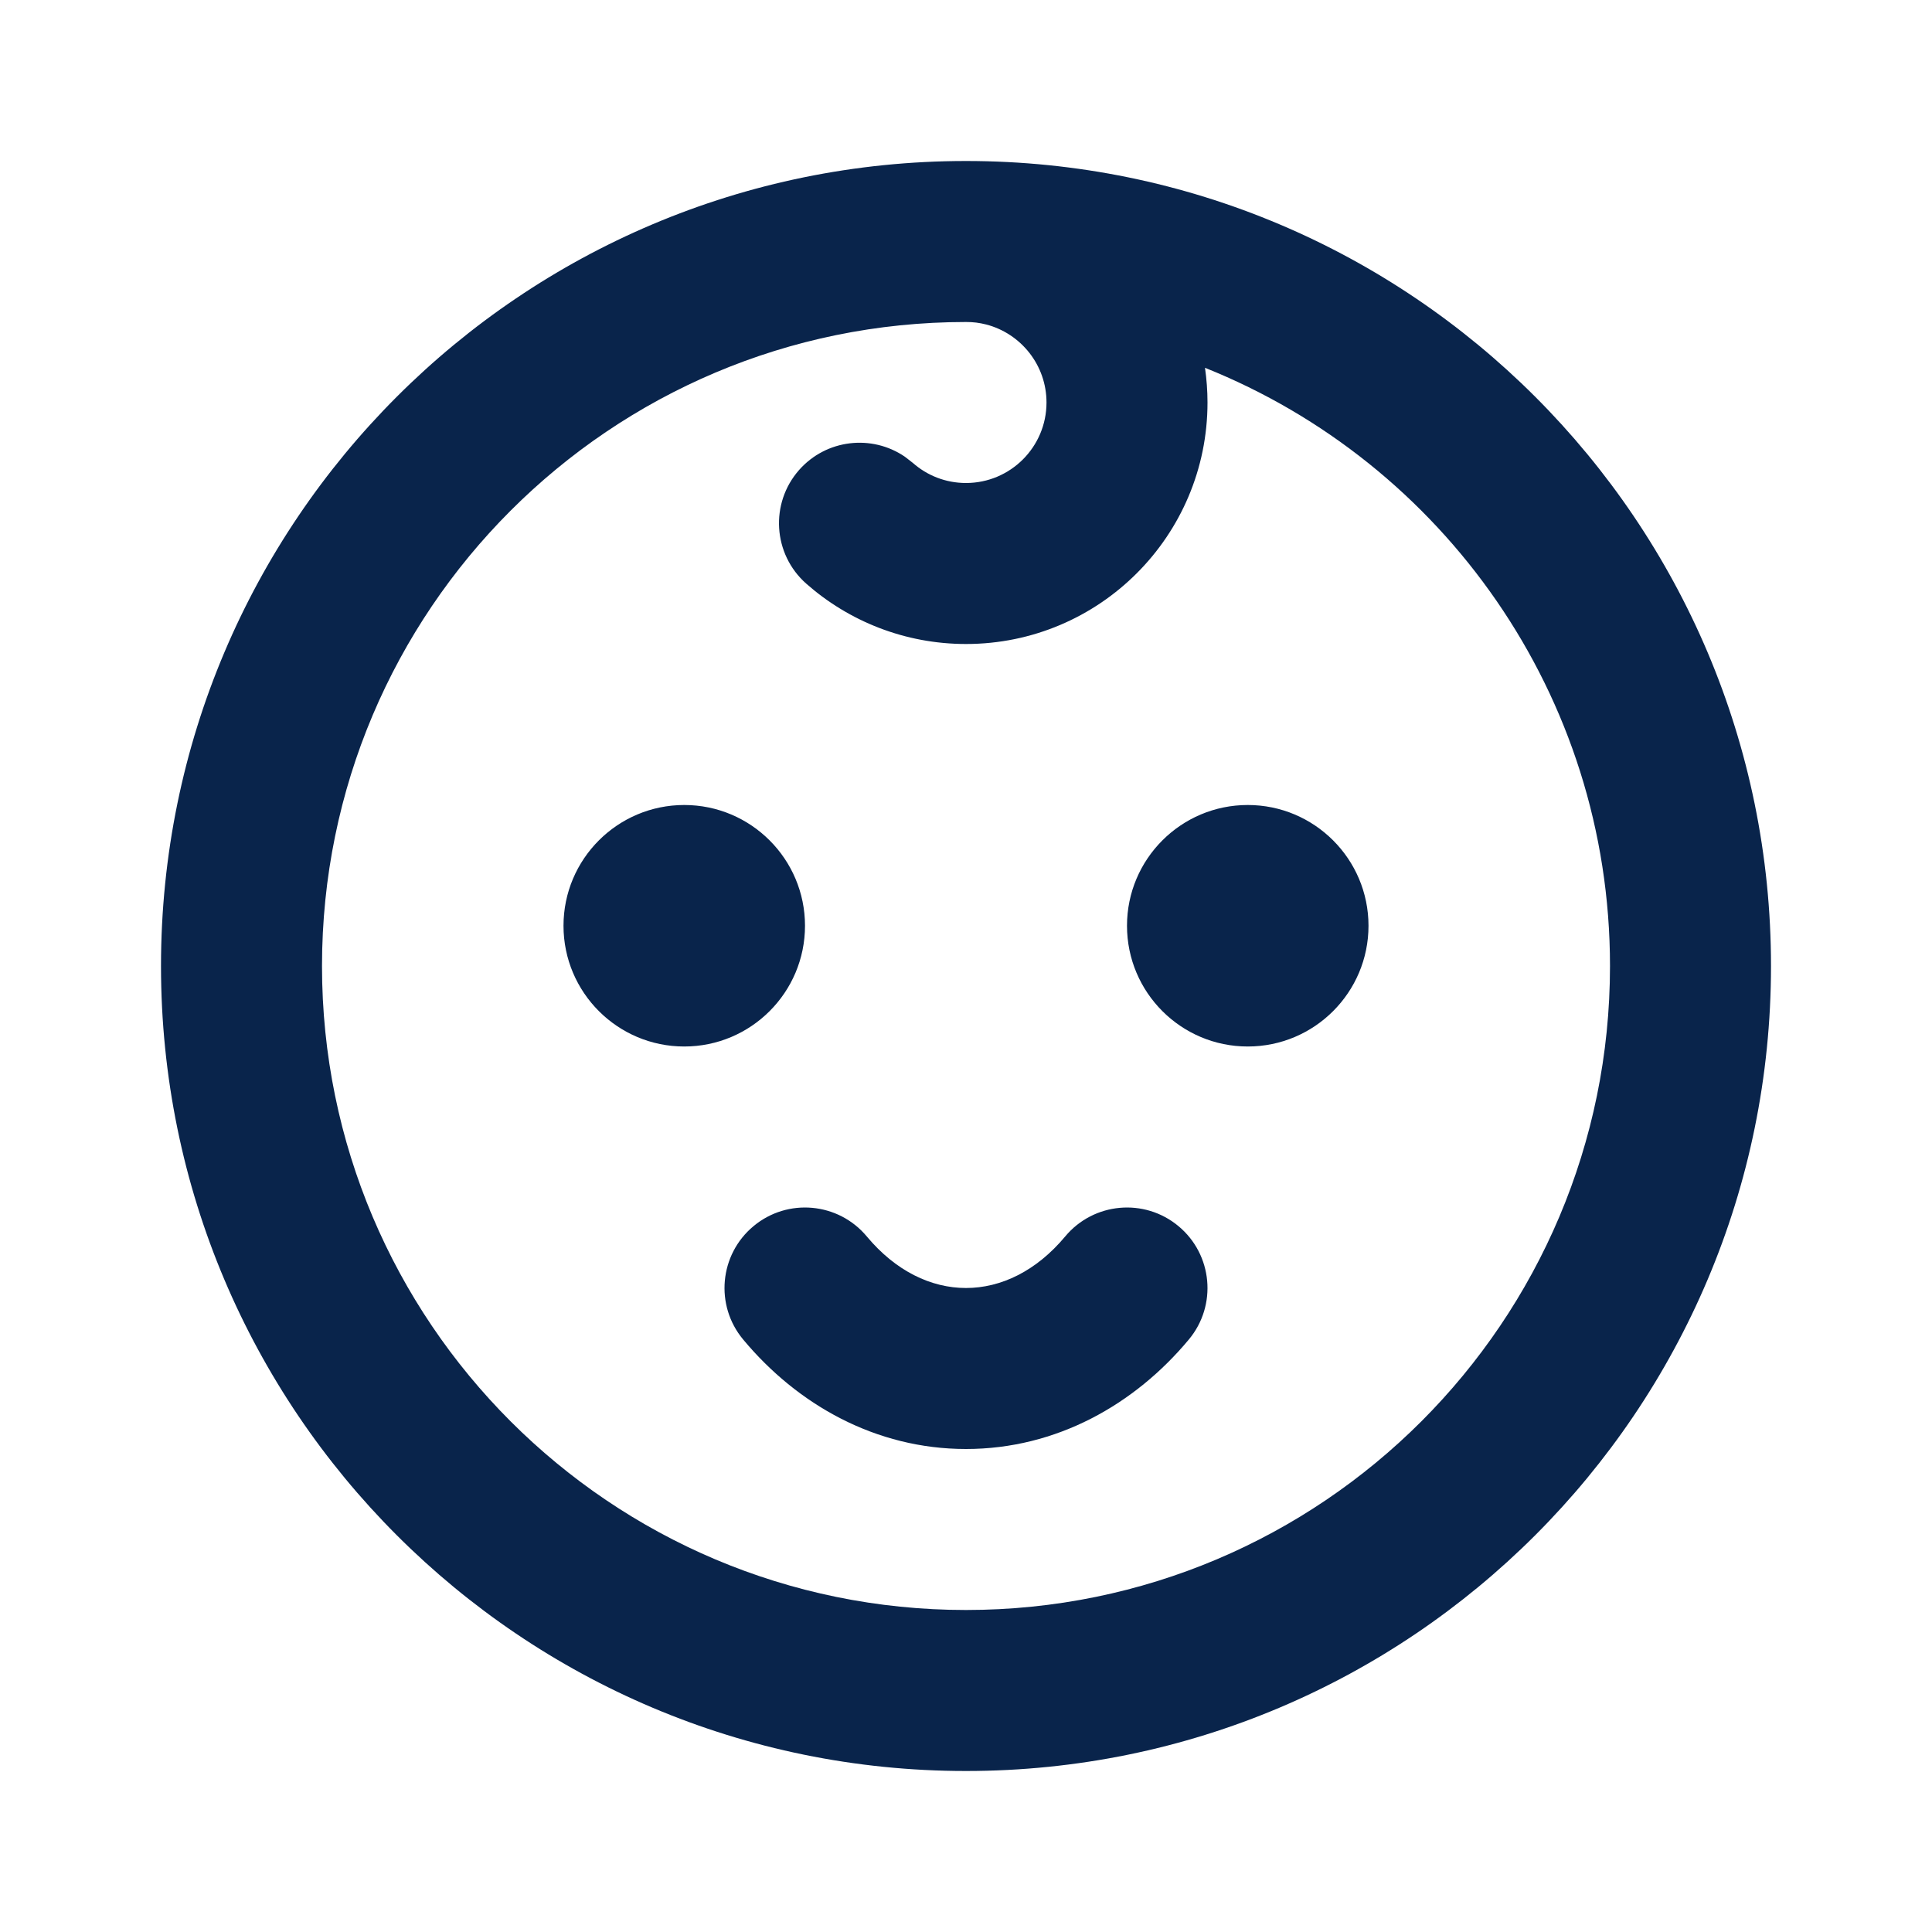 <?xml version="1.0" encoding="UTF-8"?>
<svg width="24px" height="24px" viewBox="0 0 24 24" version="1.1" xmlns="http://www.w3.org/2000/svg" xmlns:xlink="http://www.w3.org/1999/xlink">
    <title>baby_line</title>
    <g id="Icon" stroke="none" stroke-width="1" fill="none" fill-rule="evenodd">
        <g id="Part" transform="translate(-240, -192)" fill-rule="nonzero">
            <g id="baby_line" transform="translate(240, 192)">
                <path d="M24,0 L24,24 L0,24 L0,0 L24,0 Z M12.594,23.258 L12.582,23.259 L12.511,23.295 L12.492,23.299 L12.477,23.295 L12.406,23.259 C12.396,23.256 12.387,23.259 12.382,23.265 L12.378,23.276 L12.361,23.703 L12.366,23.724 L12.377,23.736 L12.48,23.81 L12.495,23.814 L12.507,23.81 L12.611,23.736 L12.623,23.72 L12.627,23.703 L12.61,23.276 C12.608,23.266 12.601,23.259 12.594,23.258 Z M12.858,23.145 L12.845,23.147 L12.66,23.24 L12.65,23.25 L12.647,23.261 L12.665,23.691 L12.67,23.703 L12.678,23.71 L12.879,23.803 C12.891,23.807 12.902,23.803 12.908,23.795 L12.912,23.781 L12.878,23.166 C12.875,23.155 12.867,23.147 12.858,23.145 Z M12.143,23.147 C12.133,23.142 12.122,23.145 12.116,23.153 L12.11,23.166 L12.076,23.781 C12.075,23.793 12.083,23.802 12.093,23.805 L12.108,23.803 L12.309,23.71 L12.319,23.702 L12.322,23.691 L12.34,23.261 L12.337,23.248 L12.328,23.24 L12.143,23.147 Z" id="MingCute"></path>
                <path d="M12,2 C17.523,2 22,6.477 22,12 C22,17.523 17.523,22 12,22 C6.477,22 2,17.523 2,12 C2,6.477 6.477,2 12,2 Z M12,4 C7.582,4 4,7.582 4,12 C4,16.418 7.582,20 12,20 C16.418,20 20,16.418 20,12 C20,8.631 17.917,5.748 14.969,4.569 C14.989,4.71 15,4.854 15,5 C15,6.657 13.657,8 12,8 C11.24,8 10.543,7.716 10.015,7.25 C9.601,6.884 9.562,6.252 9.927,5.838 C10.265,5.456 10.829,5.393 11.24,5.673 L11.339,5.75 C11.516,5.906 11.746,6 12,6 C12.552,6 13,5.552 13,5 C13,4.535 12.682,4.143 12.251,4.031 C12.163,4.009 12.091,4 12,4 Z M14.64,15.232 C15.064,15.585 15.122,16.216 14.768,16.64 C14.096,17.447 13.124,18 12,18 C10.876,18 9.904,17.447 9.232,16.64 C8.878,16.216 8.936,15.585 9.36,15.232 C9.784,14.878 10.415,14.936 10.768,15.36 C11.127,15.79 11.566,16 12,16 C12.434,16 12.873,15.79 13.232,15.36 C13.585,14.936 14.216,14.878 14.64,15.232 Z M8.5,10 C9.328,10 10,10.672 10,11.5 C10,12.328 9.328,13 8.5,13 C7.672,13 7,12.328 7,11.5 C7,10.672 7.672,10 8.5,10 Z M15.5,10 C16.328,10 17,10.672 17,11.5 C17,12.328 16.328,13 15.5,13 C14.672,13 14,12.328 14,11.5 C14,10.672 14.672,10 15.5,10 Z" id="形状" fill="#09244B"></path>
            </g>
        </g>
    </g>
</svg>